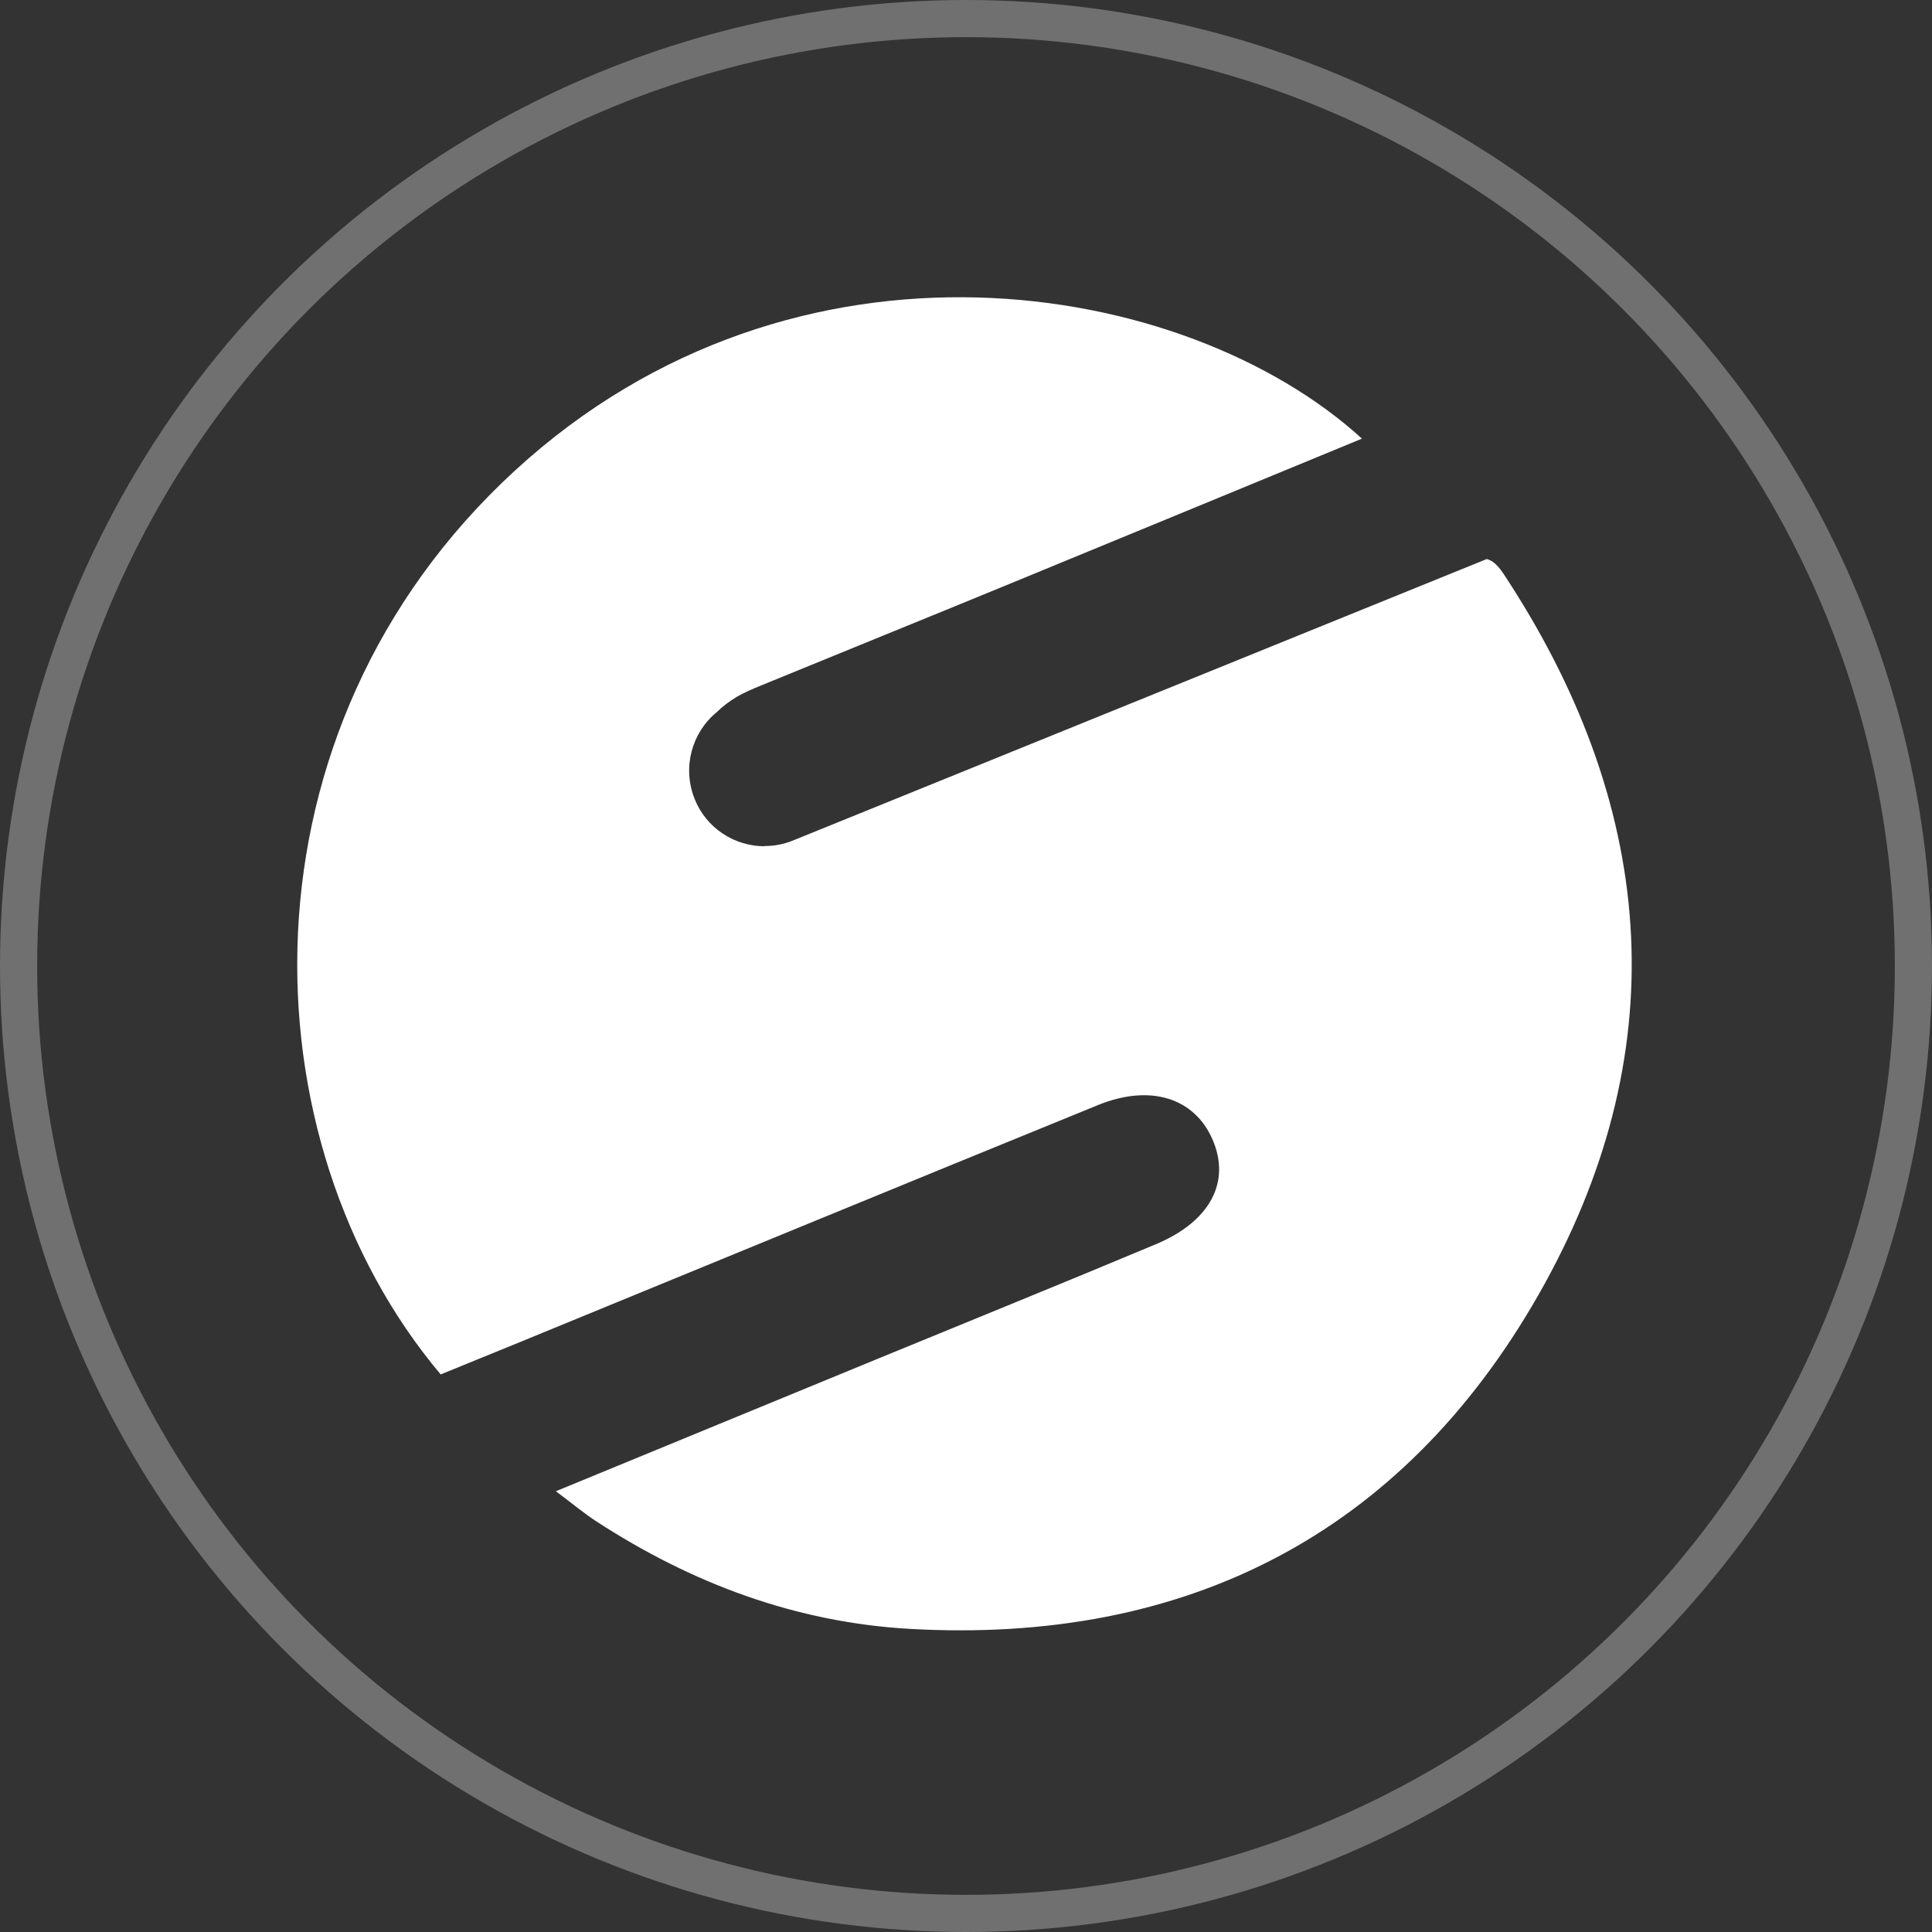 <svg width="52" height="52" viewBox="0 0 52 52" fill="none" xmlns="http://www.w3.org/2000/svg">
<rect x="0" y="0" width="52" height="52" fill="#333333" stroke="none"/>
<path d="M20.576 22.777C19.773 22.777 19.012 22.294 18.697 21.507C18.358 20.659 18.619 19.717 19.291 19.168C19.446 19.013 19.631 18.876 19.839 18.75C20.047 18.631 20.273 18.536 20.493 18.446C22.688 17.545 24.884 16.657 27.073 15.756C30.256 14.449 33.438 13.131 36.657 11.806C31.903 7.47 21.415 5.722 13.854 12.671C6.263 19.651 6.555 30.688 11.861 36.993C12.534 36.719 13.236 36.432 13.937 36.146C19.143 34.01 24.336 31.869 29.548 29.745C30.963 29.166 32.153 29.554 32.635 30.67C33.129 31.803 32.582 32.865 31.13 33.48C28.614 34.535 26.079 35.562 23.557 36.599C20.749 37.757 17.941 38.908 14.961 40.137C15.425 40.483 15.722 40.734 16.043 40.943C18.619 42.619 21.421 43.669 24.497 43.842C31.921 44.259 37.727 41.294 41.404 34.858C45.081 28.421 44.646 21.912 40.613 15.666C40.399 15.332 40.262 15.117 40.018 15.046L21.344 22.622C21.094 22.724 20.838 22.771 20.582 22.771L20.576 22.777Z" fill="white"/>
<circle cx="26" cy="26" r="25.5" stroke="white" stroke-opacity="0.3"/>
</svg>
